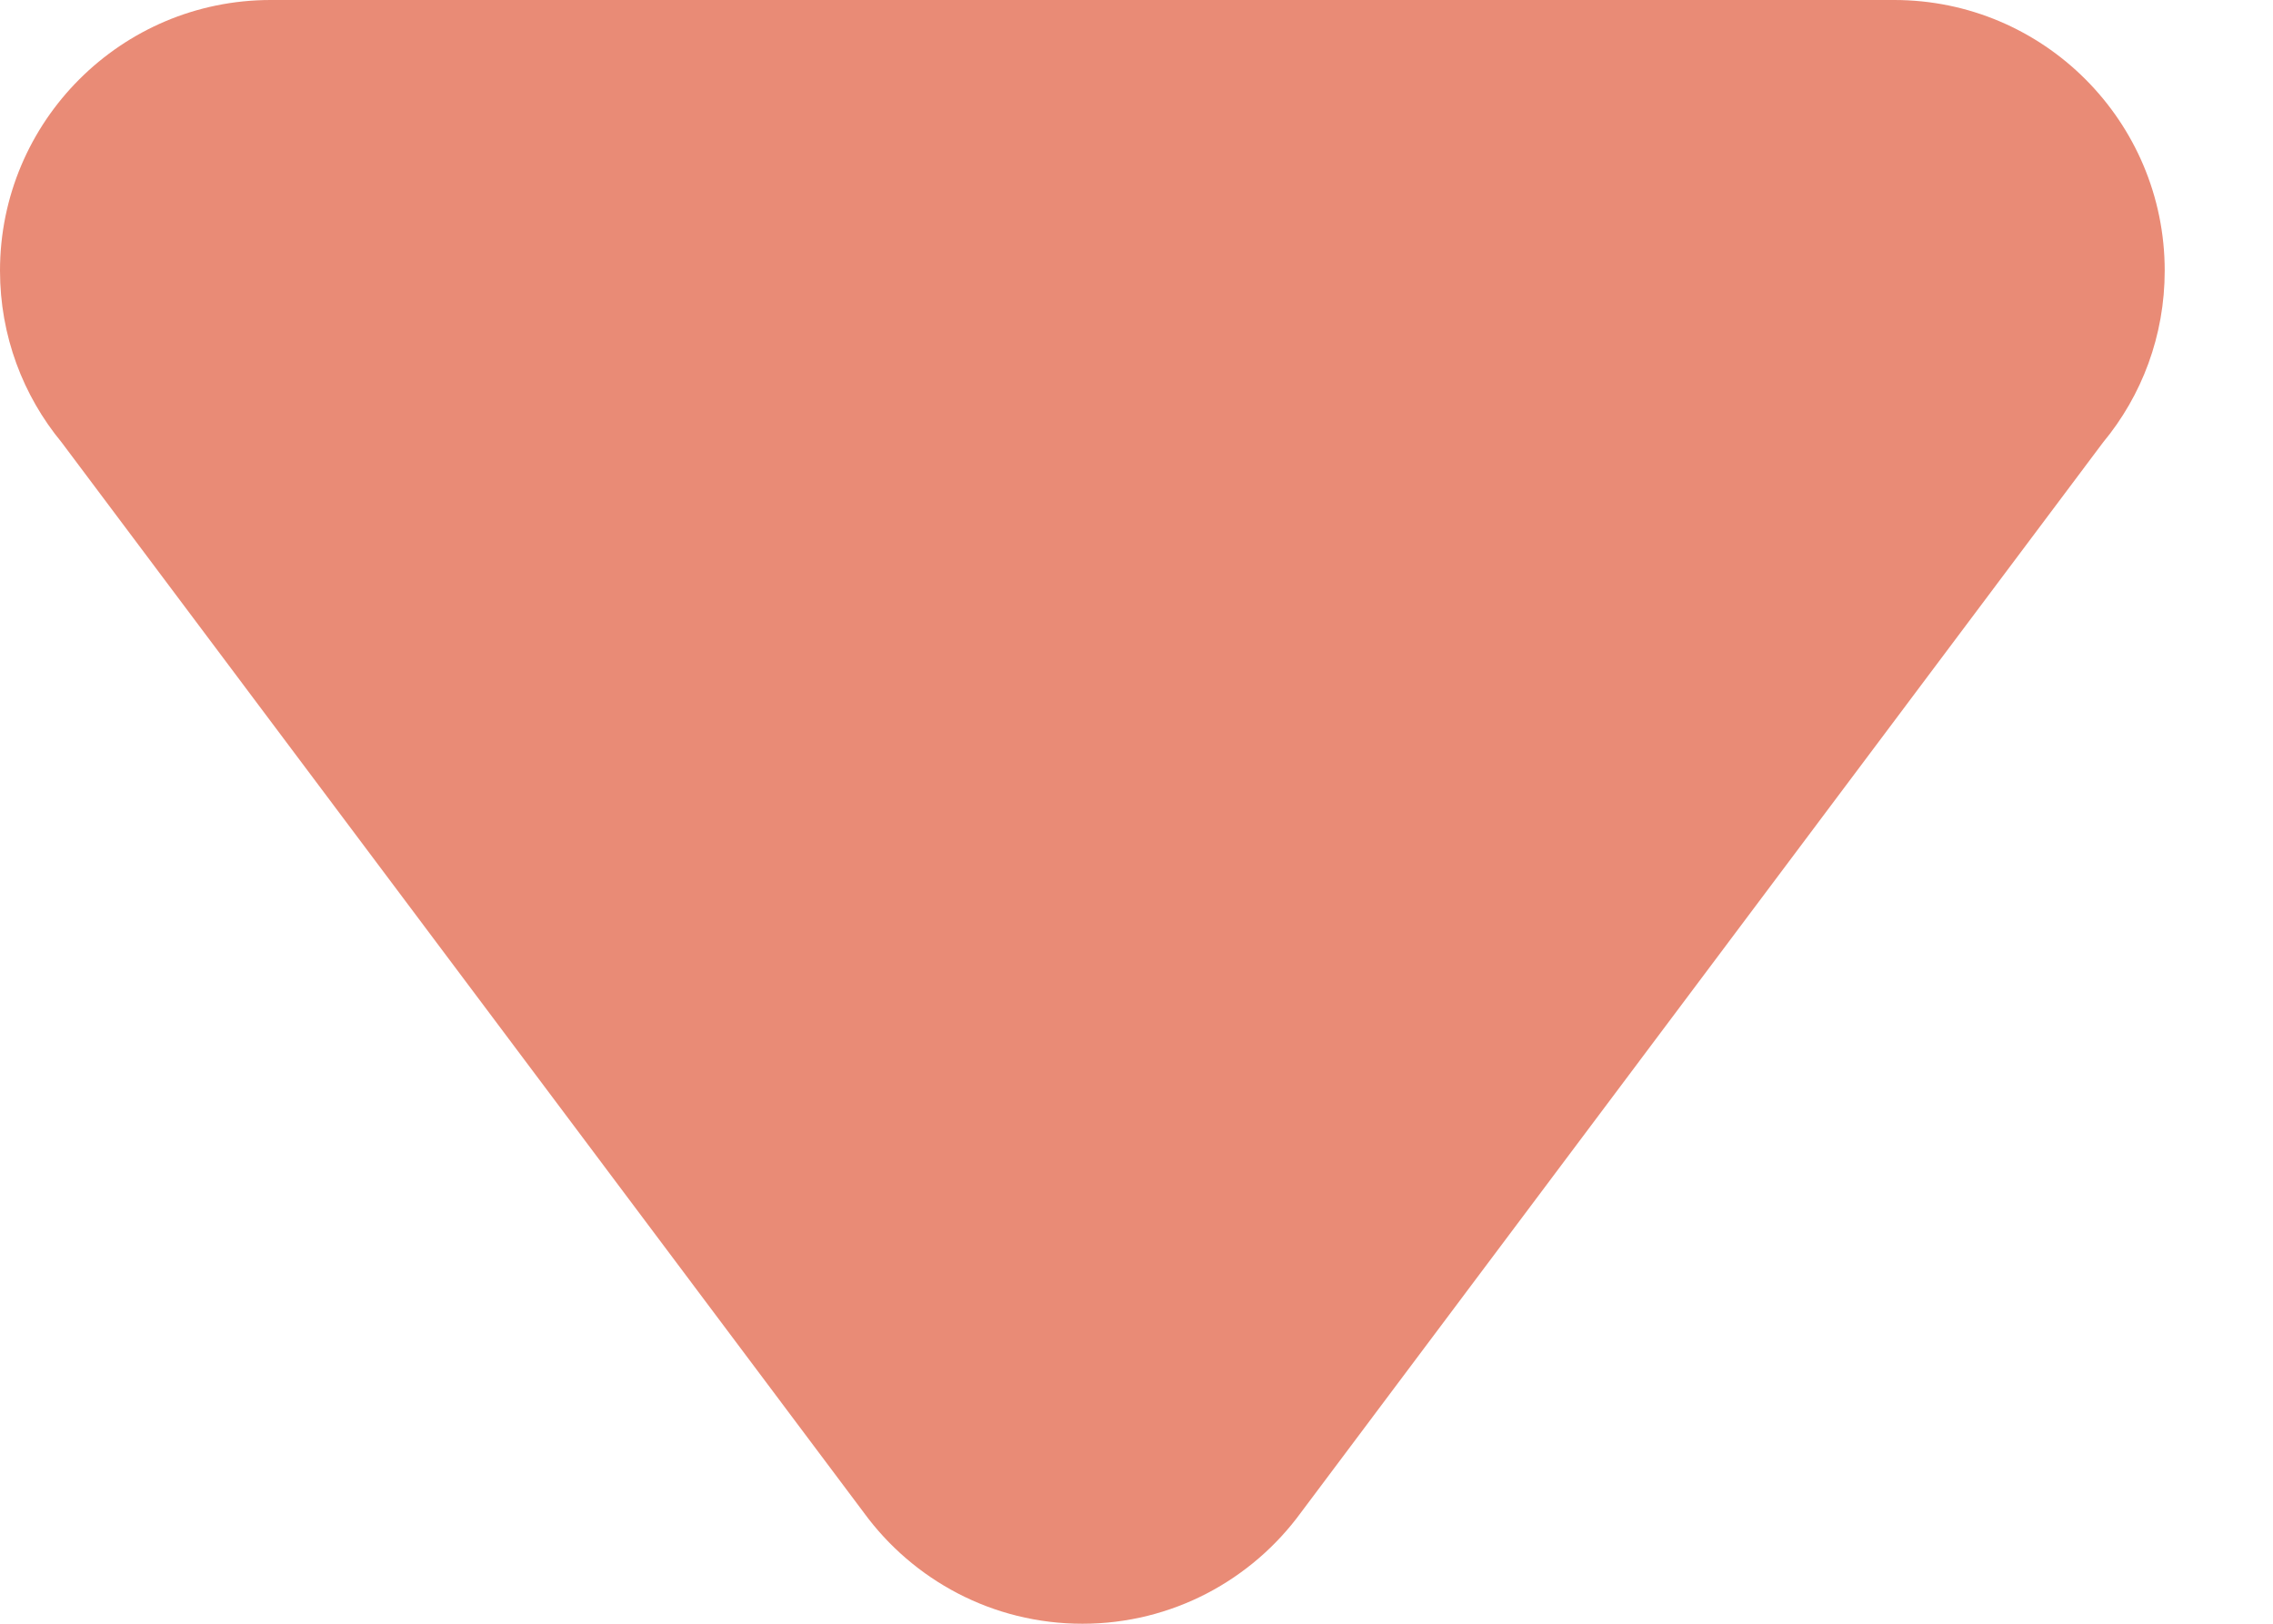 <svg width="14" height="10" viewBox="0 0 14 10" fill="none" xmlns="http://www.w3.org/2000/svg">
<path fill-rule="evenodd" clip-rule="evenodd" d="M0.38 2.725C0.142 2.437 0 2.068 0 1.667C0 0.747 0.747 0 1.667 0H11.667C12.587 0 13.333 0.747 13.333 1.667C13.333 2.068 13.192 2.437 12.953 2.725L8.013 9.315C7.71 9.73 7.22 10 6.667 10C6.113 10 5.623 9.73 5.32 9.315L0.38 2.725Z" fill="#E98B76"/>
</svg>
